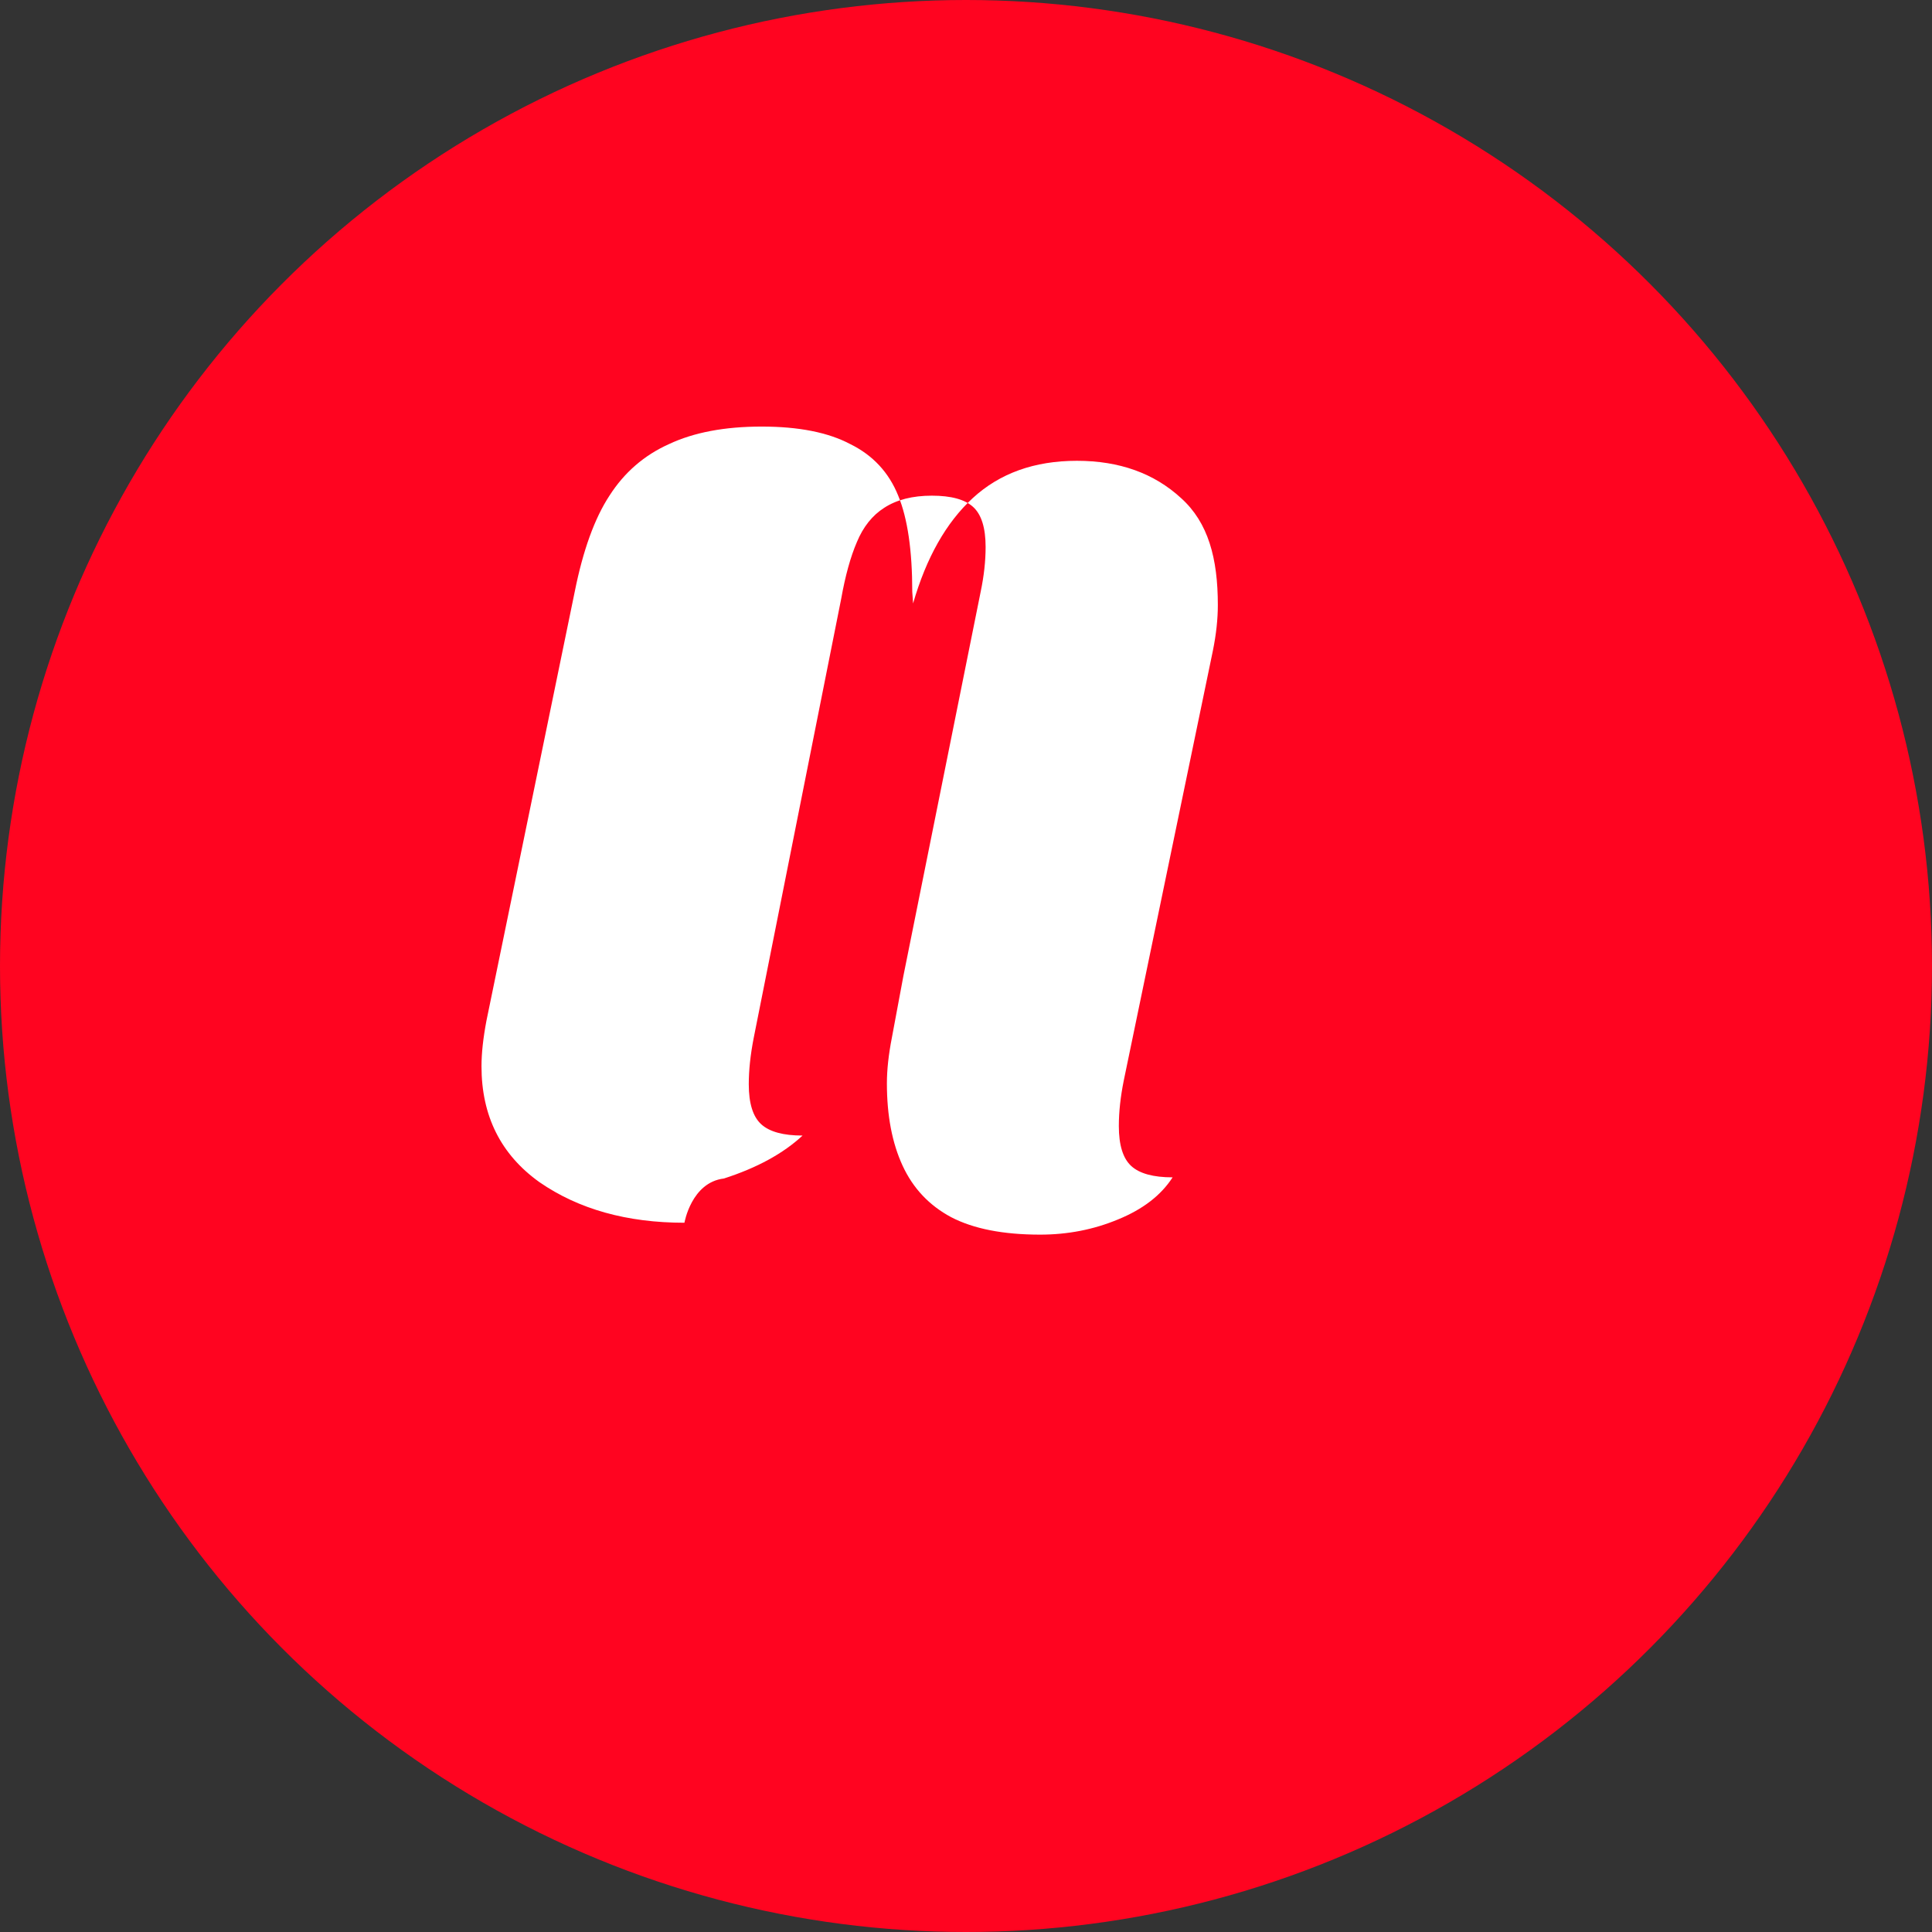 <?xml version="1.0" encoding="utf-8"?>
<svg width="500" height="500" viewBox="0 0 500 500" fill="none" xmlns="http://www.w3.org/2000/svg">
    <rect x="0" y="0" width="500" height="500" fill="#333333" stroke="none"/>
    <circle cx="250" cy="250" r="250" fill="#FF0420"/>
    <path d="M177.133 316.446C162.247 316.446 149.736 312.943 139.6 305.936C129.607 298.786 124.611 288.793 124.611 275.957C124.611 272.597 125.038 268.664 125.893 264.157L148.736 153.157C150.876 142.45 153.872 134.157 157.726 128.279C161.58 122.257 166.719 117.807 173.143 114.929C179.567 111.907 187.561 110.397 197.127 110.397C206.693 110.397 214.329 111.907 220.039 114.929C225.893 117.807 230.033 122.257 232.457 128.279C234.882 134.157 236.094 142.45 236.094 153.157L236.307 156.164C239.733 144.314 244.872 135.236 251.724 128.929C258.72 122.479 267.713 119.254 278.703 119.254C289.693 119.254 298.687 122.479 305.682 128.929C312.678 135.236 315.176 144.457 315.176 156.593C315.176 160.239 314.748 164.172 313.894 168.393L290.837 279.607C289.982 283.829 289.554 287.764 289.554 291.411C289.554 296.347 290.622 299.797 292.761 301.757C294.9 303.718 298.47 304.697 303.47 304.697C300.471 309.347 295.754 312.979 289.324 315.597C283.037 318.214 276.322 319.522 269.183 319.522C259.617 319.522 251.937 318.014 246.152 315C240.51 311.986 236.307 307.55 233.596 301.686C230.884 295.822 229.529 288.722 229.529 280.386C229.529 276.879 229.957 272.947 230.811 268.582L233.81 252.511L253.794 153.157C254.648 149.079 255.076 145.214 255.076 141.564C255.076 136.629 254.008 133.179 251.868 131.218C249.729 129.257 246.161 128.279 241.159 128.279C236.157 128.279 232.031 129.329 228.819 131.429C225.75 133.386 223.397 136.343 221.757 140.297C220.117 144.107 218.762 149.007 217.694 154.997L195.065 268.582C194.21 272.947 193.783 276.95 193.783 280.597C193.783 285.532 194.85 288.982 196.99 290.943C199.129 292.904 202.699 293.882 207.701 293.882C202.699 298.532 195.916 302.236 187.347 304.997C178.922 305.997 177.133 316.446 177.133 316.446Z" fill="white"/>
</svg> 